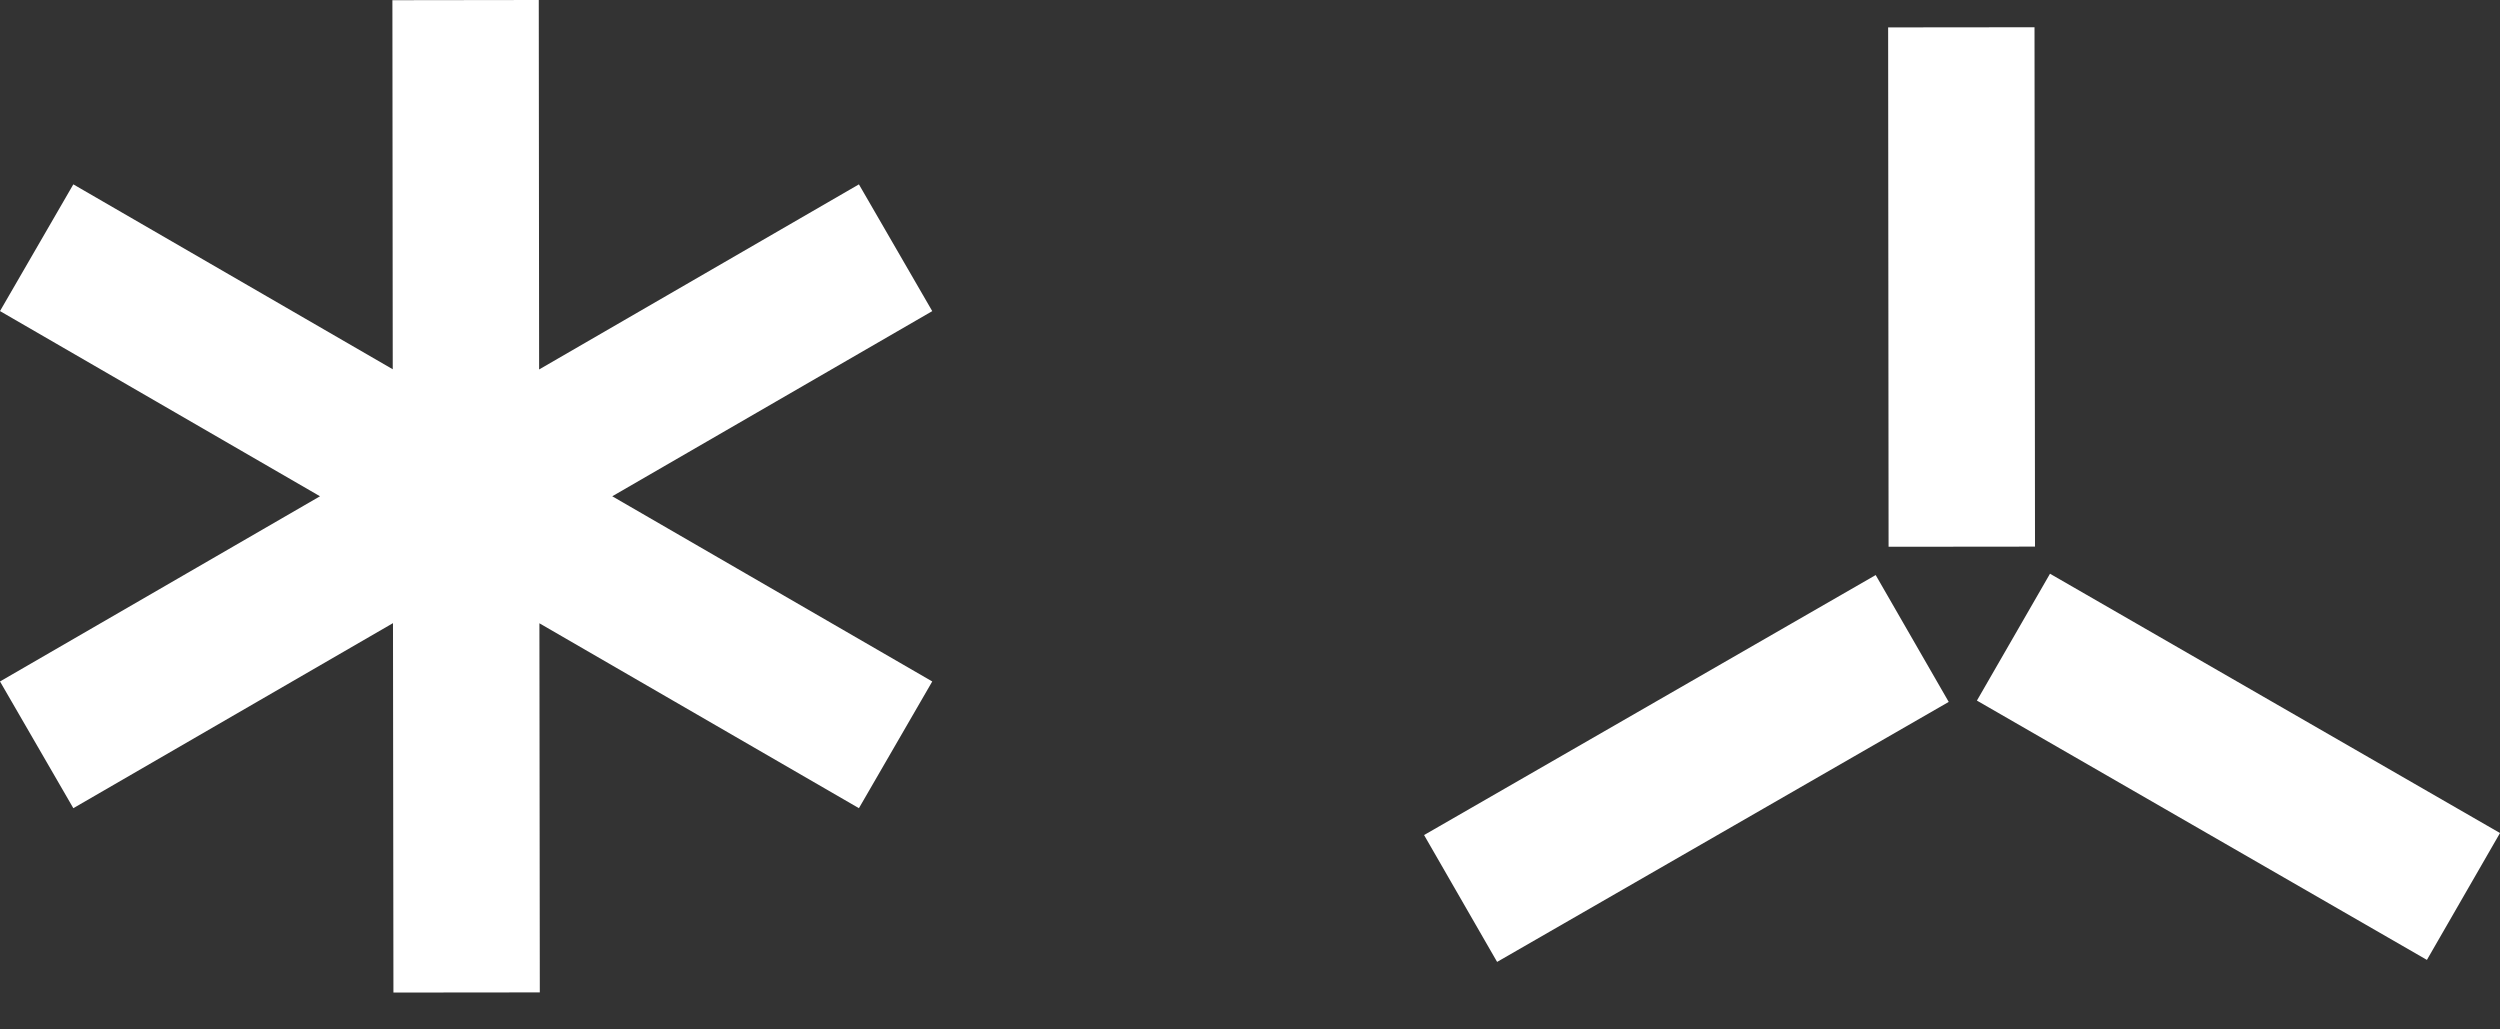 <?xml version="1.0" encoding="UTF-8"?>
<svg width="51px" height="21px" viewBox="0 0 51 21" version="1.1" xmlns="http://www.w3.org/2000/svg" xmlns:xlink="http://www.w3.org/1999/xlink">
    <rect x="0" y="0" width="51" height="21" fill="#333333" stroke="none"/>
    <title>Edgeware Logo</title>
    <g id="Desktop" stroke="none" stroke-width="1" fill="none" fill-rule="evenodd">
        <g id="Edgeware-V2---Homepage-(Mobile)" transform="translate(-18, -34)" fill="#FFFFFF">
            <g id="Combined-Shape" transform="translate(16, 32)">
                <path d="M12.991,2 L12.998,9.537 C15.162,8.284 17.333,7.028 19.522,5.761 C20.023,6.627 20.506,7.461 21.018,8.347 C18.84,9.606 16.666,10.865 14.49,12.124 C16.671,13.387 18.847,14.646 21.018,15.902 C20.498,16.799 20.009,17.645 19.522,18.487 C17.338,17.222 15.172,15.969 13.004,14.715 C13.007,17.216 13.009,19.724 13.012,22.245 C12.04,22.246 11.062,22.247 10.026,22.248 C10.023,19.742 10.02,17.23 10.017,14.712 C7.85,15.967 5.682,17.221 3.496,18.487 C3.009,17.645 2.519,16.799 2,15.902 C4.171,14.646 6.347,13.387 8.528,12.124 C6.352,10.865 4.177,9.606 2,8.346 C2.512,7.461 2.995,6.626 3.496,5.761 C5.683,7.026 7.852,8.282 10.012,9.533 C10.01,7.035 10.008,4.531 10.005,2.004 C11.005,2.002 11.969,2.001 12.991,2 L12.991,2 Z M40.264,13.731 C40.773,14.616 41.255,15.452 41.754,16.319 C38.641,18.111 35.586,19.87 32.541,21.623 C32.024,20.725 31.536,19.877 31.051,19.035 C34.147,17.252 37.2,15.494 40.264,13.731 Z M43.82,13.704 C46.854,15.452 49.898,17.207 53,18.994 C52.501,19.861 52.019,20.695 51.509,21.582 C48.456,19.822 45.414,18.069 42.329,16.292 C42.815,15.45 43.303,14.603 43.82,13.704 Z M43.504,2.556 C43.507,6.08 43.511,9.591 43.514,13.151 C42.541,13.152 41.564,13.153 40.527,13.154 C40.524,9.652 40.521,6.139 40.518,2.559 C41.518,2.558 42.482,2.557 43.504,2.556 Z"></path>
            </g>
        </g>
    </g>
</svg>
